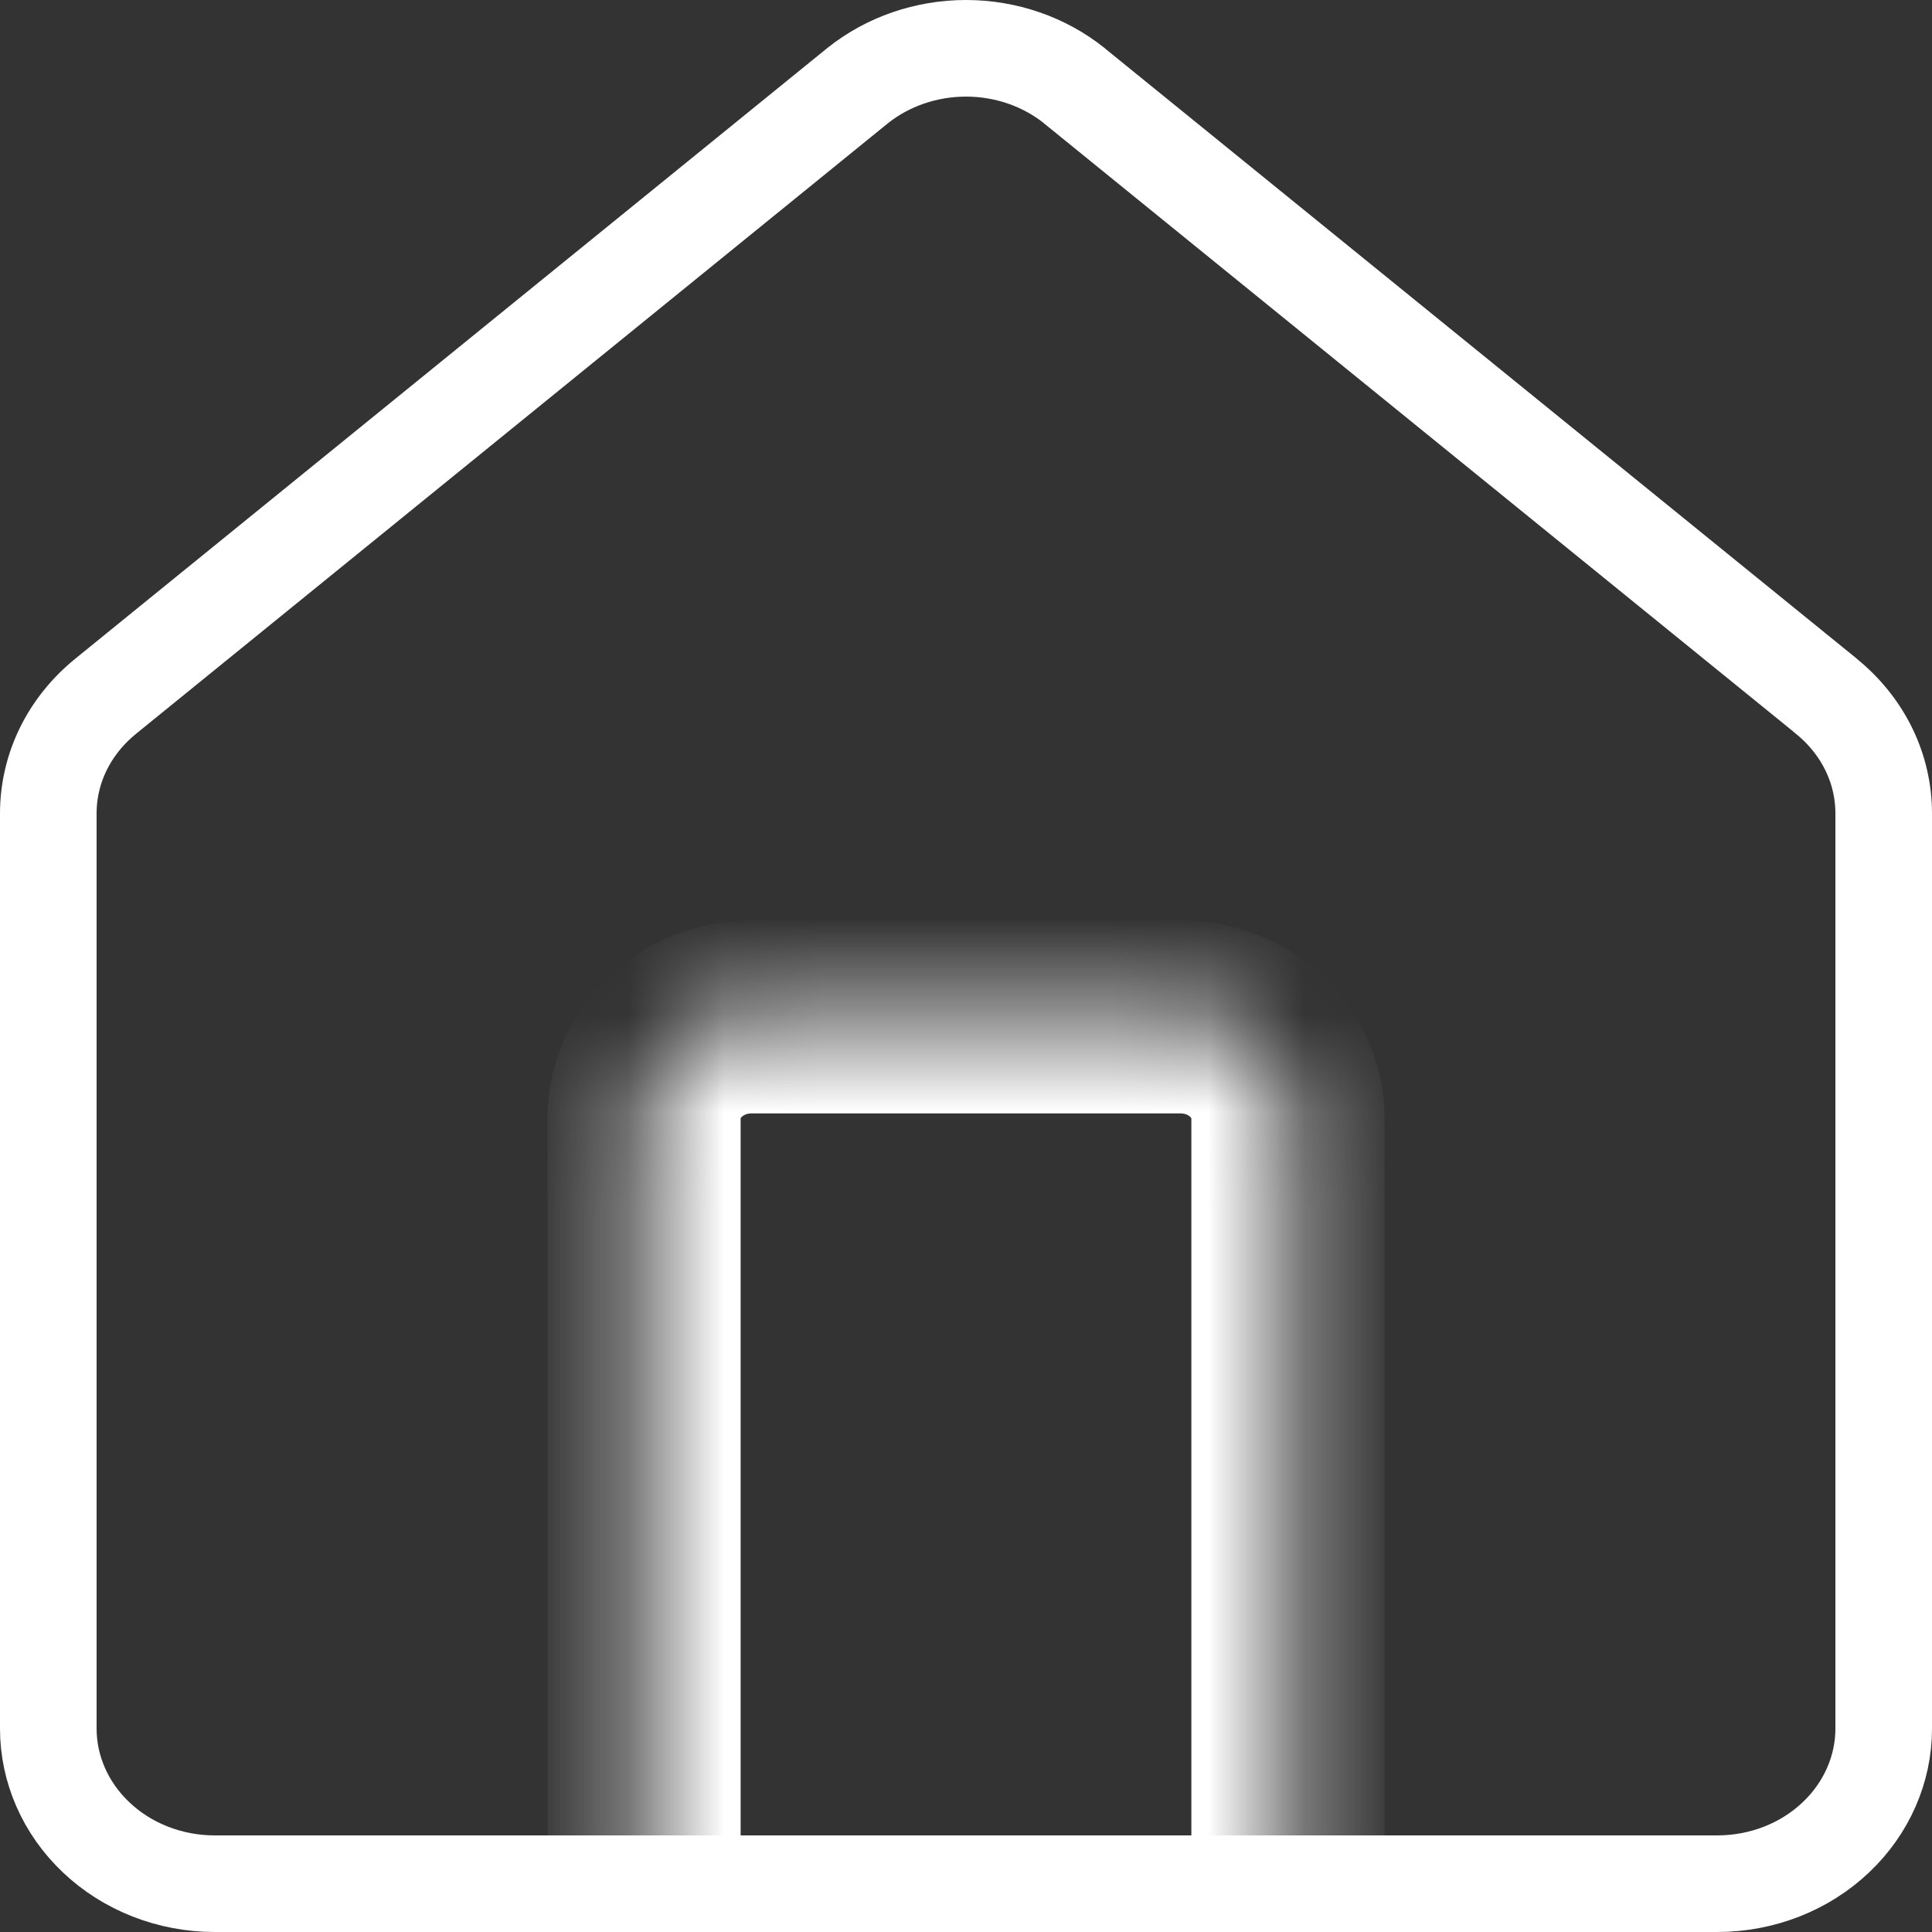 <svg width="20" height="20" viewBox="0 0 20 20" fill="none" xmlns="http://www.w3.org/2000/svg">
<rect x="0" y="0" width="20" height="20" fill="#333333" stroke="none"/>
<mask id="path-1-inside-1_3346_24465" fill="white">
<path d="M13.333 20V11.579C13.333 11.3 13.216 11.032 13.008 10.834C12.799 10.637 12.517 10.526 12.222 10.526H7.778C7.483 10.526 7.2 10.637 6.992 10.834C6.784 11.032 6.667 11.3 6.667 11.579V20"/>
</mask>
<path d="M12.333 20C12.333 20.552 12.781 21 13.333 21C13.886 21 14.333 20.552 14.333 20H12.333ZM5.667 20C5.667 20.552 6.114 21 6.667 21C7.219 21 7.667 20.552 7.667 20H5.667ZM14.333 20V11.579H12.333V20H14.333ZM14.333 11.579C14.333 11.016 14.097 10.489 13.695 10.108L12.32 11.56C12.328 11.568 12.331 11.574 12.332 11.576C12.333 11.579 12.333 11.58 12.333 11.579H14.333ZM13.695 10.108C13.296 9.73 12.765 9.526 12.222 9.526V11.526C12.268 11.526 12.303 11.544 12.32 11.56L13.695 10.108ZM12.222 9.526H7.778V11.526H12.222V9.526ZM7.778 9.526C7.235 9.526 6.704 9.73 6.304 10.108L7.68 11.56C7.697 11.544 7.731 11.526 7.778 11.526V9.526ZM6.304 10.108C5.903 10.489 5.667 11.016 5.667 11.579H7.667C7.667 11.58 7.666 11.579 7.667 11.576C7.668 11.574 7.672 11.568 7.68 11.56L6.304 10.108ZM5.667 11.579V20H7.667V11.579H5.667Z" fill="white" mask="url(#path-1-inside-1_3346_24465)"/>
<path d="M10 0.5C10.413 0.5 10.809 0.638 11.119 0.885V0.886L18.898 7.2L18.899 7.202C19.09 7.355 19.242 7.544 19.345 7.754C19.448 7.964 19.5 8.192 19.5 8.421V17.895C19.5 18.311 19.325 18.717 19.005 19.02C18.684 19.325 18.242 19.5 17.777 19.5H2.223C1.758 19.5 1.316 19.325 0.995 19.02C0.675 18.717 0.5 18.311 0.5 17.895V8.421C0.5 8.192 0.552 7.964 0.655 7.754C0.758 7.544 0.91 7.355 1.101 7.202L1.103 7.2L8.88 0.885C9.19 0.638 9.587 0.5 10 0.5Z" stroke="white" stroke-linecap="round" stroke-linejoin="round"/>
</svg>
